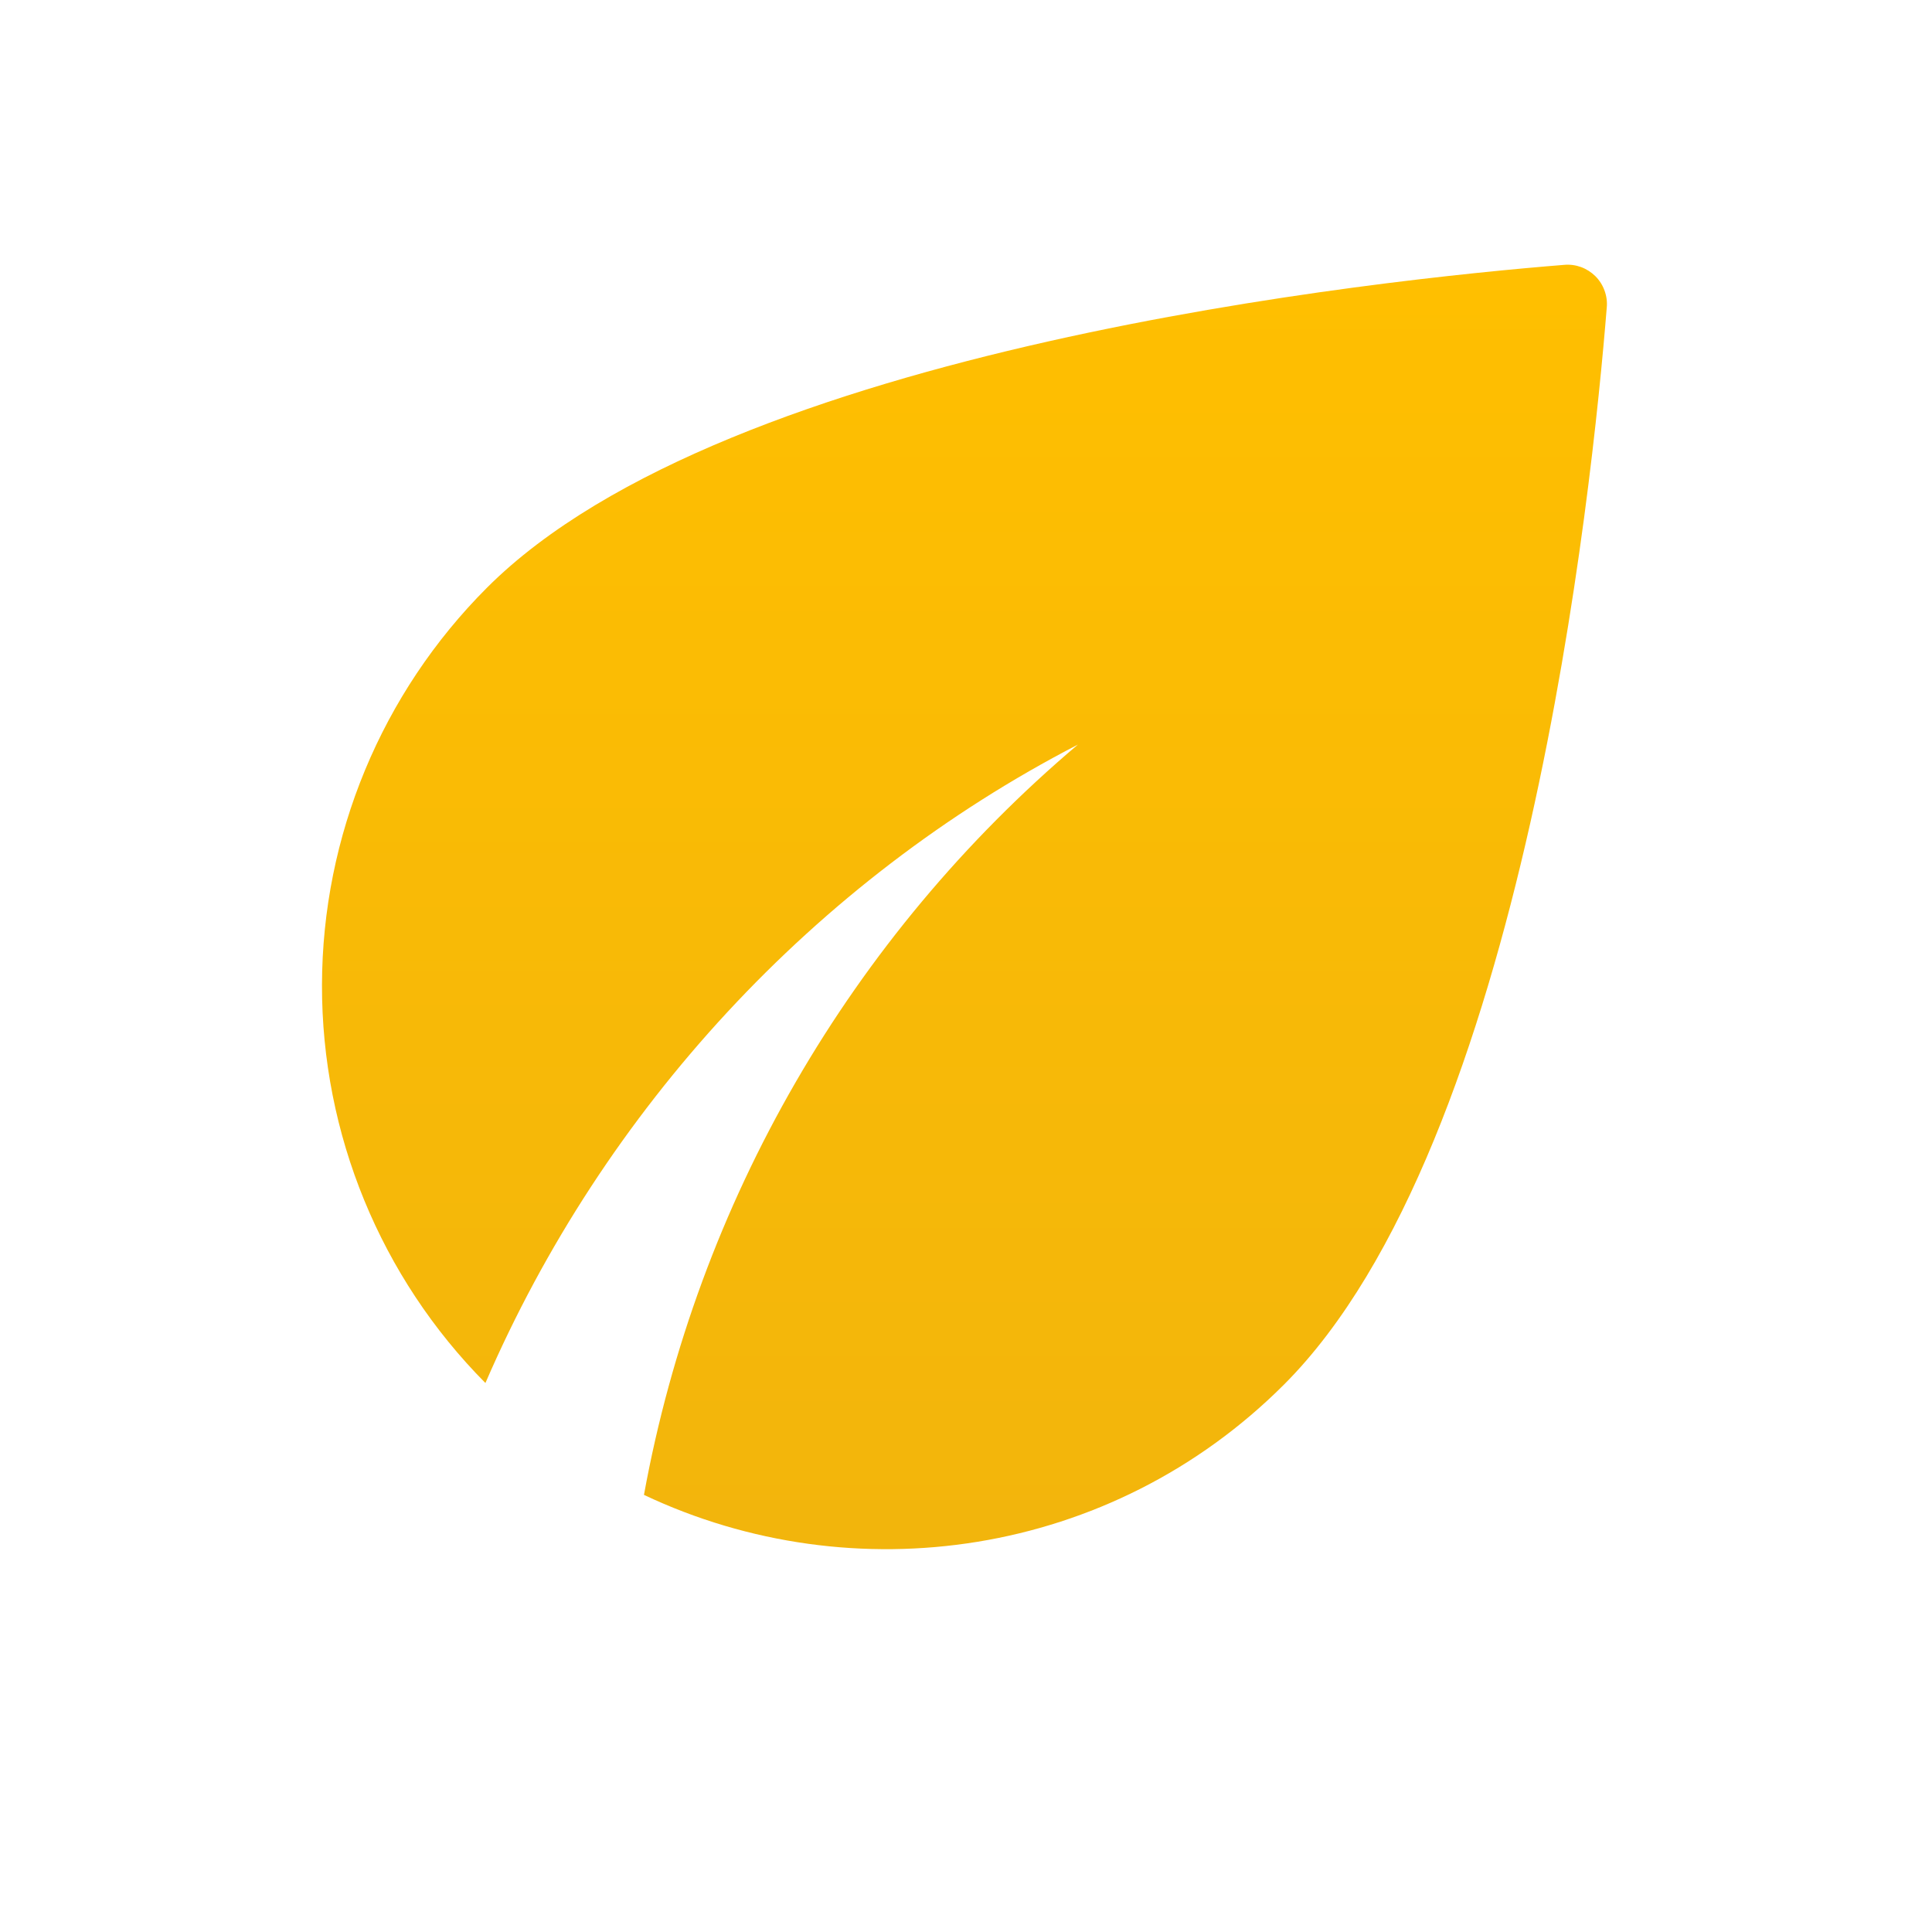 <svg width="32" height="32" viewBox="0 0 32 32" fill="none" xmlns="http://www.w3.org/2000/svg">
<g clip-path="url(#clip0_12_900)">
<path d="M8.067 9.733C6.321 11.479 5.338 13.846 5.333 16.314C5.328 18.783 6.301 21.154 8.04 22.907C10 18.373 13.493 14.587 17.853 12.333C14.09 15.518 11.55 19.91 10.666 24.76C14.133 26.4 18.4 25.8 21.267 22.933C25.253 18.947 26.373 8.08 26.613 5.093C26.622 4.998 26.609 4.903 26.576 4.813C26.544 4.724 26.492 4.642 26.425 4.575C26.357 4.508 26.276 4.456 26.186 4.423C26.097 4.391 26.001 4.378 25.907 4.387C22.92 4.627 12.053 5.747 8.067 9.733Z" fill="url(#paint0_linear_12_900)"/>
</g>
<defs>
<linearGradient id="paint0_linear_12_900" x1="15.974" y1="4.384" x2="15.974" y2="25.659" gradientUnits="userSpaceOnUse">
<stop stop-color="#FFBF00"/>
<stop offset="1" stop-color="#F2B50C"/>
</linearGradient>
<clipPath id="clip0_12_900">
<rect width="32" height="32" fill="white"/>
</clipPath>
</defs>
</svg>
